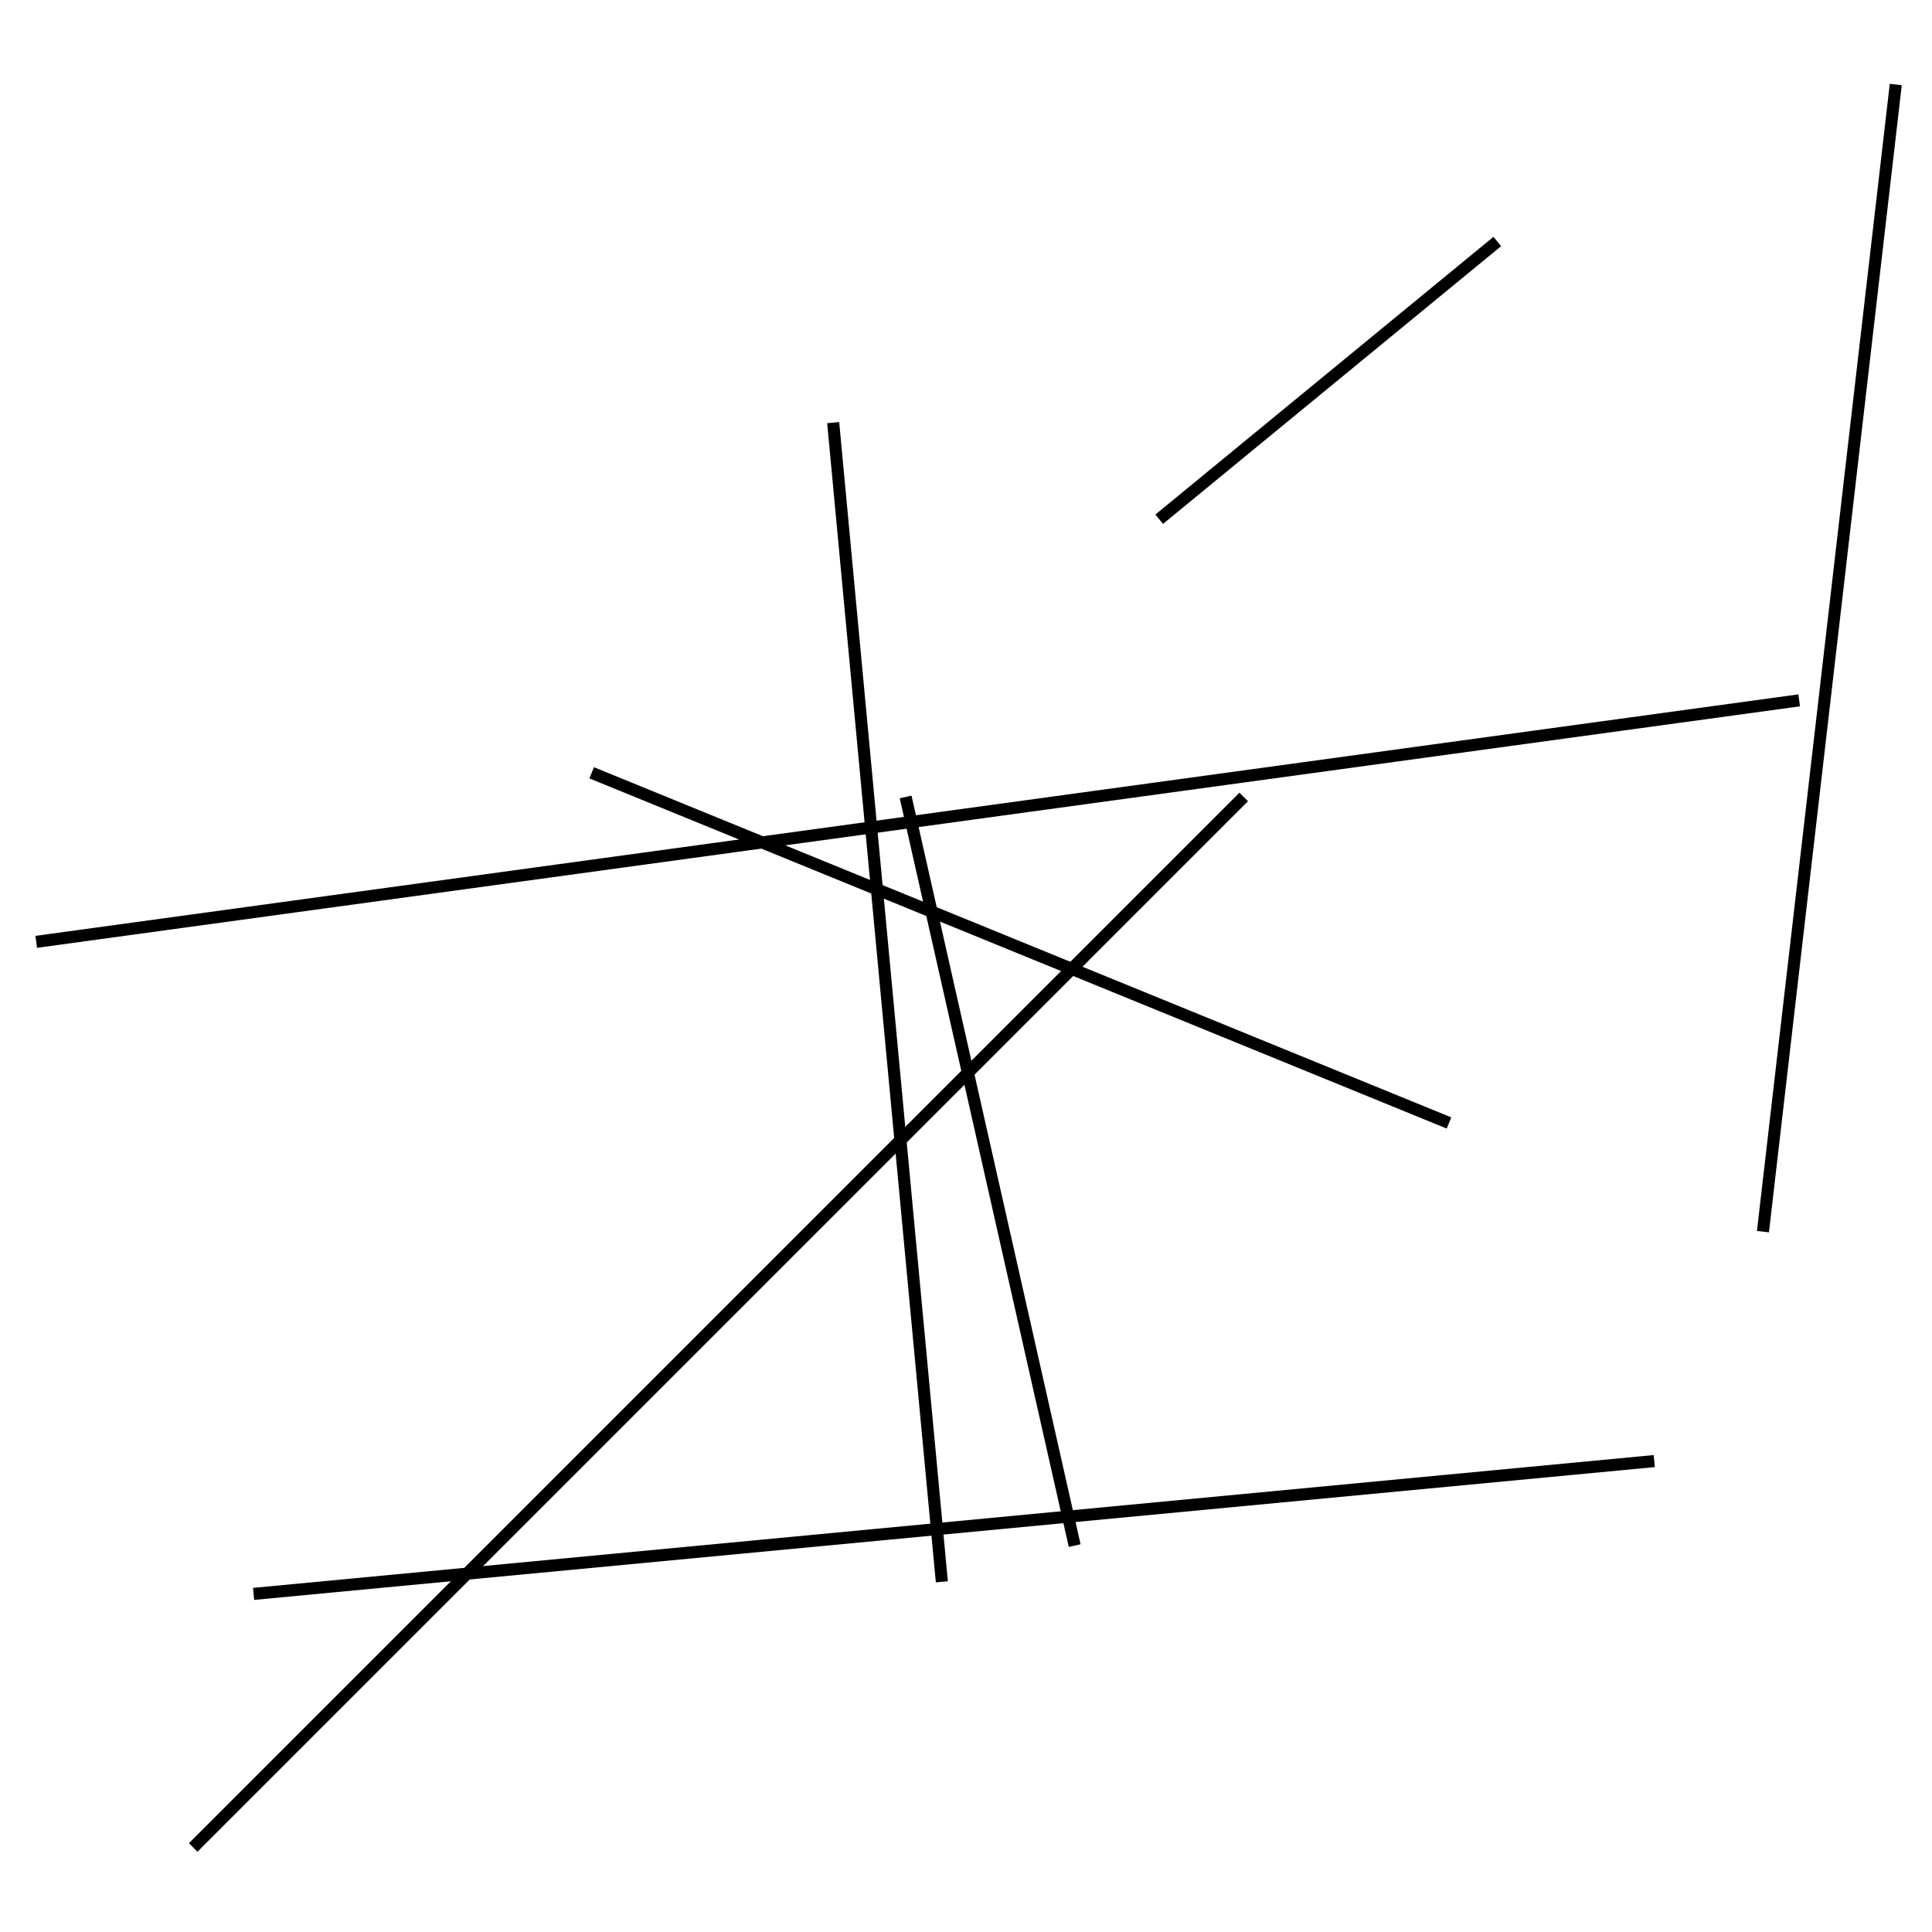 <?xml version="1.0" encoding="utf-8" ?>
<svg baseProfile="full" height="160" version="1.1" width="160" xmlns="http://www.w3.org/2000/svg" xmlns:ev="http://www.w3.org/2001/xml-events" xmlns:xlink="http://www.w3.org/1999/xlink"><defs /><line stroke="black" stroke-width="1" x1="89" x2="75" y1="128" y2="66" /><line stroke="black" stroke-width="1" x1="137" x2="21" y1="121" y2="132" /><line stroke="black" stroke-width="1" x1="3" x2="149" y1="78" y2="58" /><line stroke="black" stroke-width="1" x1="69" x2="78" y1="35" y2="131" /><line stroke="black" stroke-width="1" x1="124" x2="96" y1="20" y2="43" /><line stroke="black" stroke-width="1" x1="103" x2="16" y1="66" y2="153" /><line stroke="black" stroke-width="1" x1="157" x2="146" y1="7" y2="102" /><line stroke="black" stroke-width="1" x1="49" x2="120" y1="64" y2="93" /></svg>